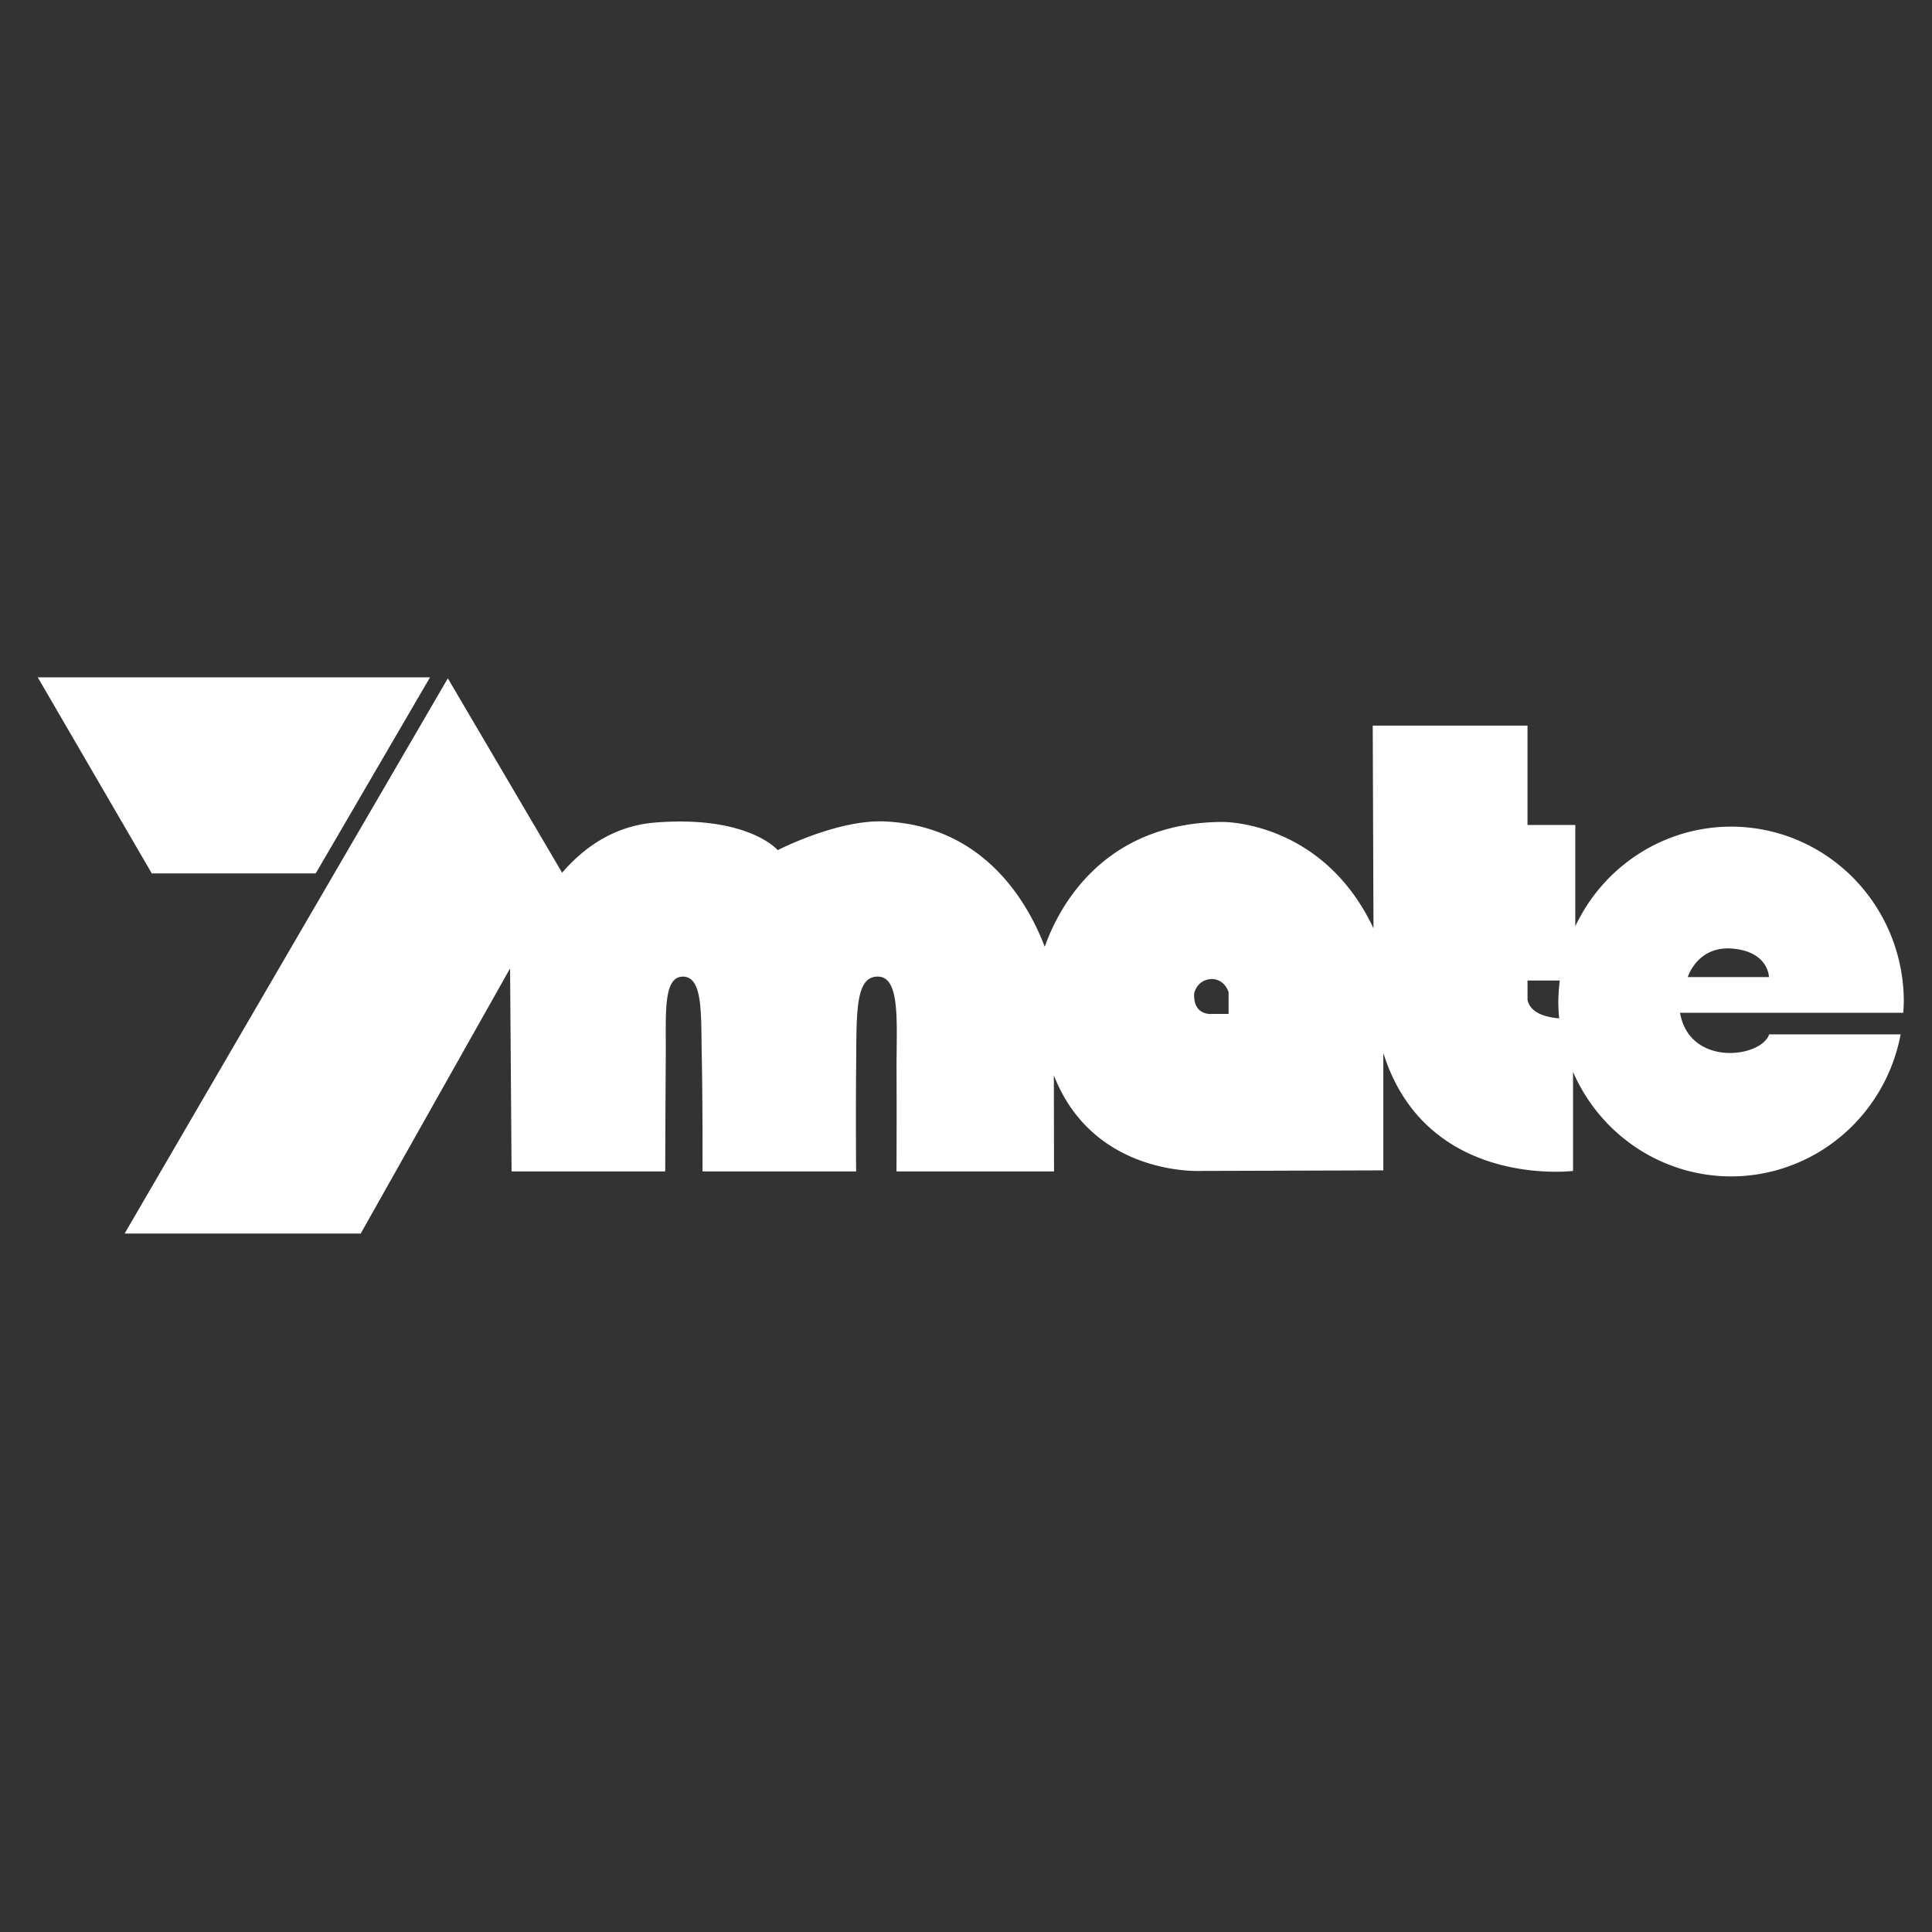 <svg xmlns="http://www.w3.org/2000/svg" width="512" height="512">
    <rect width="100%" height="100%" fill="#333333" stroke="none"/>
    <path fill="#fff" d="M10.004 179.5l30.223 51.965h43.44L113.96 179.5zm108.68.264v.003l.002-.003zm0 .003L33.02 326.906h62.57l53.628-95.194z"/>
    <path fill="#fff" d="M363.79 192.291l.198 53.73c-13.442-28.574-39.998-28.196-39.998-28.196-32.357.117-43.823 23.67-47.12 33.084-4.398-11.53-15.9-32.01-42.379-33.218-12.55-.573-28.38 7.608-28.38 7.608s-7.835-9.272-32.448-7.318c-19.84 1.576-30.376 19.288-35.168 30.801-2.36 5.667-3.326 6.903-3.326 6.903l.404 54.754h40.719s.043-16.478.146-30.64c.08-10.944-.8-21.038 4.583-20.978 5.296.059 4.734 9.857 4.948 20.56.284 14.258.194 31.058.194 31.058h40.72s-.12-13.774-.002-27.149c.128-14.59-.292-24.054 5.347-24.47 6.59-.484 5.309 12.169 5.366 25.096.058 12.969-.018 26.523-.018 26.523h41.747l-.04-25.463c10.546 27.018 39.181 25.334 39.181 25.334l48.134-.146v-31.113c11.32 36.097 50.27 31.26 50.27 31.26v-26.26a45.777 46.347 0 0041.883 27.708 45.777 46.347 0 0044.94-37.638h-34.85c-.258.773-.78 1.49-1.502 2.123-.721.634-1.643 1.185-2.699 1.627a15.266 15.266 0 01-3.504.97c-1.26.198-2.587.261-3.919.162a15.341 15.341 0 01-3.943-.806 12.533 12.533 0 01-3.575-1.934 11.374 11.374 0 01-2.816-3.215 12.71 12.71 0 01-1.002-2.138 15.145 15.145 0 01-.665-2.518h59.164a45.777 46.347 0 00.147-2.979 45.777 46.347 0 00-45.776-46.347 45.777 46.347 0 00-41.28 26.417v-26.852h-12.666v-26.34zm93.807 59.049a14.28 14.28 0 011.693.062c9.455.895 9.5 7.54 9.5 7.54h-21.512s2.247-7.413 10.319-7.602zm-136.279 8.109s3.042-.044 4.264 3.463v5.779l-4.817.014s-4.7.276-4.279-5.56c0 0 .786-3.682 4.832-3.696zm83.487.397h8.558a45.777 46.347 0 00-.39 5.567 45.777 46.347 0 00.22 4.462c-3.25-.26-7.593-1.283-8.377-4.855z"/>
</svg>
